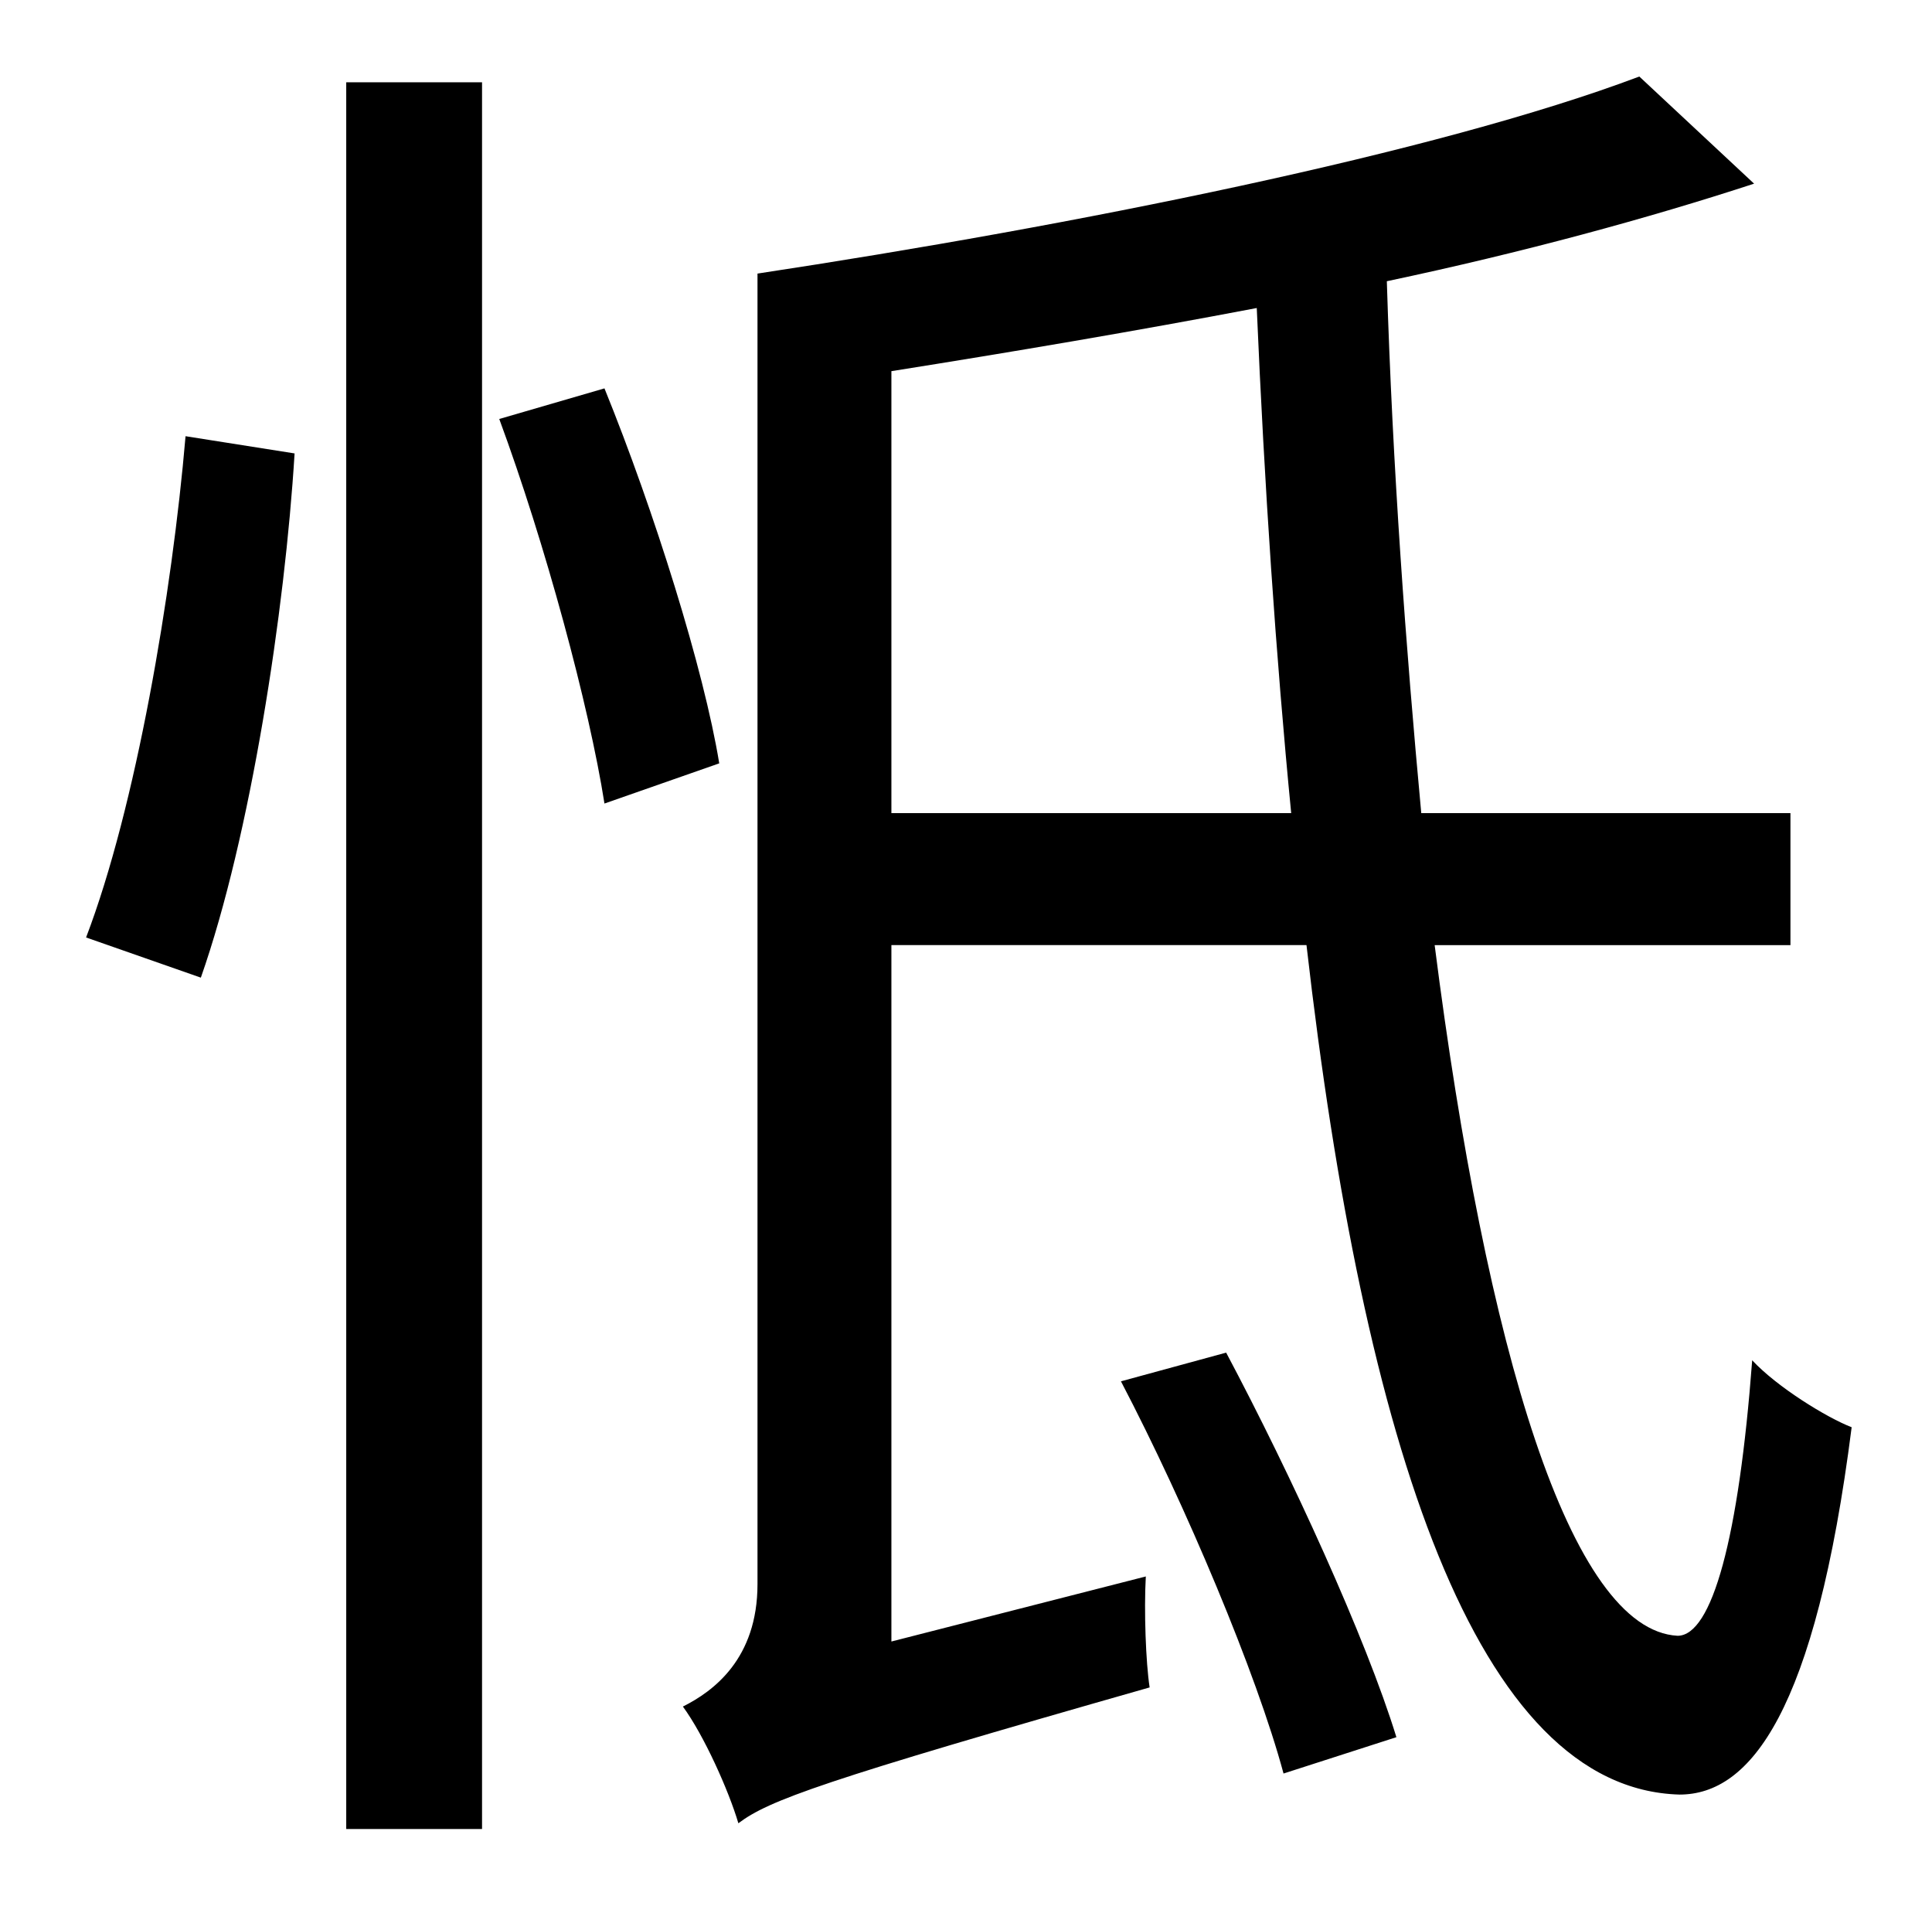 <?xml version="1.0" standalone="no"?>
<!DOCTYPE svg PUBLIC "-//W3C//DTD SVG 1.1//EN" "http://www.w3.org/Graphics/SVG/1.1/DTD/svg11.dtd" >
<svg xmlns="http://www.w3.org/2000/svg" xmlns:xlink="http://www.w3.org/1999/xlink" version="1.1" viewBox="-10 0 1010 1000">
   <path fill="currentColor"
d="M95 511l-60 -21c26 -68 45 -180 52 -262l57 9c-5 82 -23 200 -49 274zM171 956v-913h71v913h-71zM251 219l55 -16c26 64 52 147 60 196l-60 21c-8 -51 -31 -136 -55 -201zM576 722l55 -15c34 64 73 149 89 201l-59 19c-14 -52 -51 -140 -85 -205zM456 425h209
c-8 -82 -14 -171 -18 -264c-63 12 -128 23 -191 33v231zM926 494h-186c27 212 71 358 127 361c18 0 32 -51 39 -144c13 14 39 30 52 35c-19 149 -53 192 -90 192c-106 -3 -165 -182 -195 -444h-217v364l133 -34c-1 18 0 45 2 58c-172 49 -199 59 -215 71
c-5 -17 -18 -46 -29 -61c16 -8 39 -25 39 -64v-685c165 -25 355 -63 461 -103l60 56c-55 18 -121 36 -192 51c3 98 10 192 18 278h193v69z" />
</svg>
